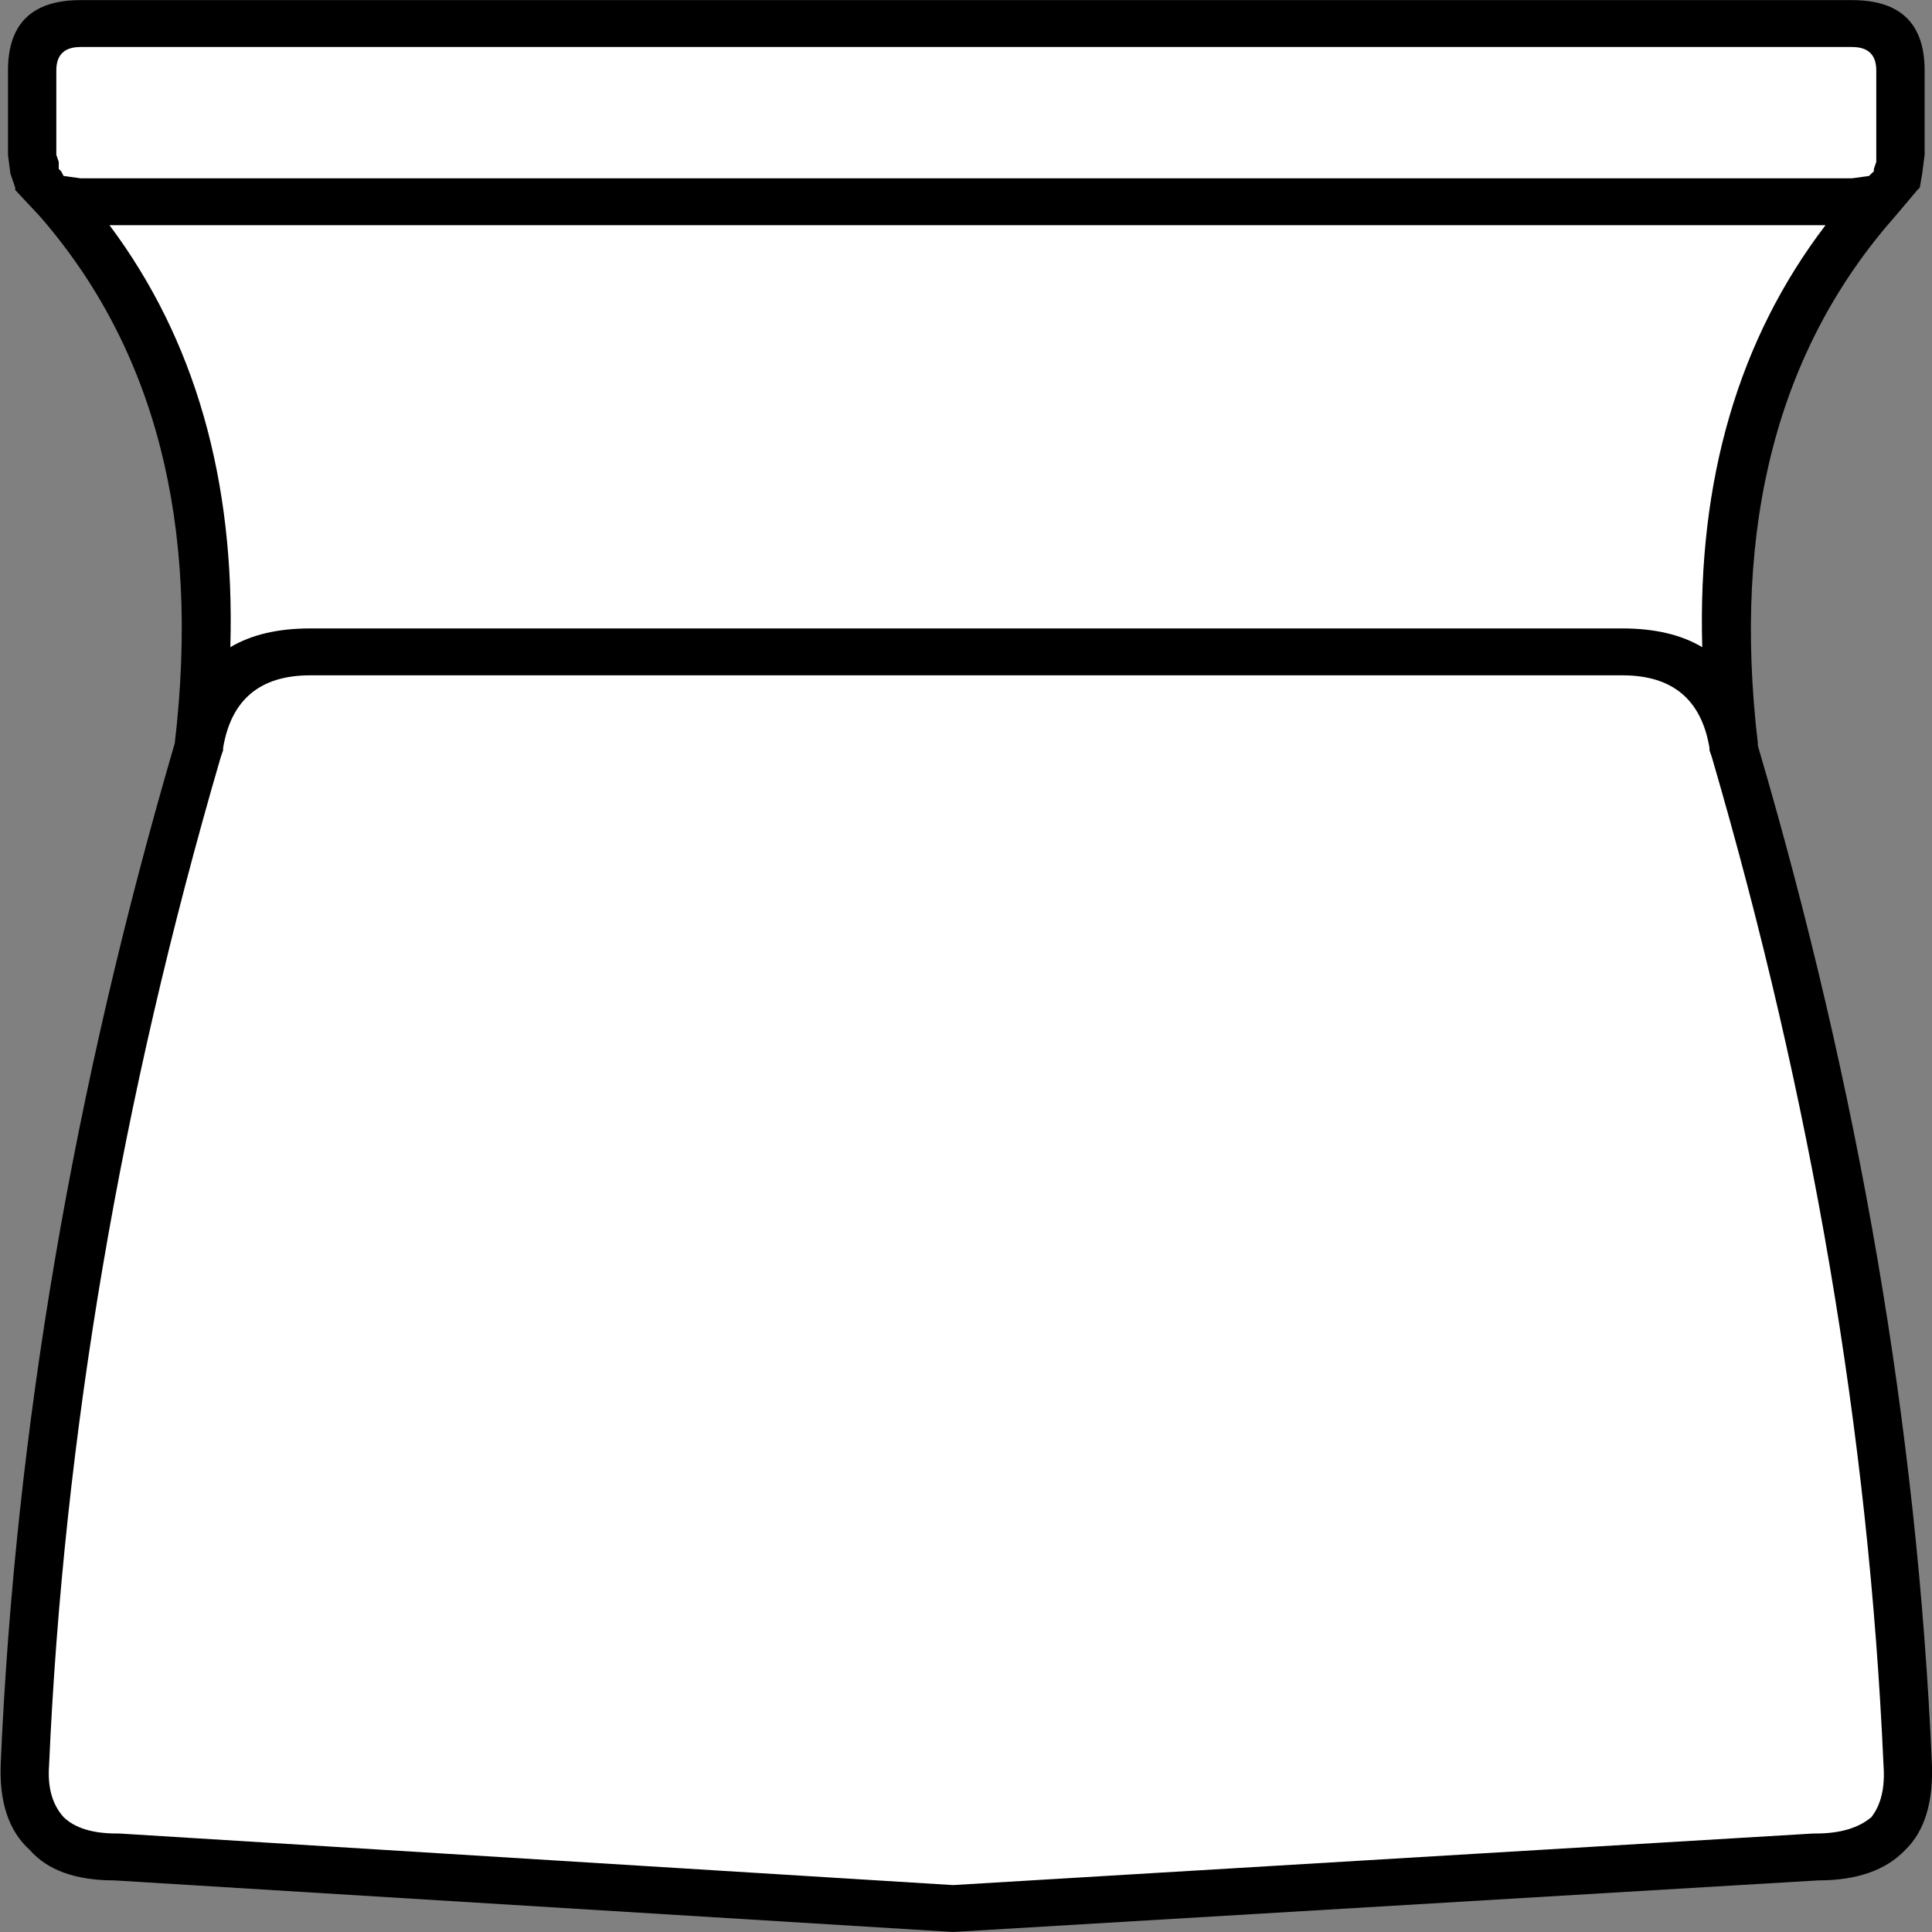 ﻿<?xml version="1.0" encoding="UTF-8" standalone="no"?>
<svg xmlns:xlink="http://www.w3.org/1999/xlink" height="100%" width="100%" xmlns="http://www.w3.org/2000/svg" preserveAspectRatio="none" viewBox="0 0 100 100">
  <rect x="0" y="0" width="100" height="100" fill="#808080" stroke="none"/>
  <defs>
    <g id="sprite0" transform="matrix(1.0, 0.0, 0.0, 1.0, 19.45, 19.5)">
      <use height="40.2" transform="matrix(1.0, 0.0, 0.0, 1.0, -19.45, -19.5)" width="38.95" xlink:href="#shape0" />
    </g>
    <g id="shape0" transform="matrix(1.0, 0.0, 0.0, 1.0, 19.45, 19.5)">
      <path d="M19.35 -18.5 L19.35 -16.7 19.3 -16.4 19.25 -16.2 18.9 -15.8 Q15.05 -11.4 15.9 -4.1 19.05 7.0 19.5 17.6 19.6 19.6 17.6 19.6 L-0.25 20.7 -17.55 19.6 Q-19.55 19.6 -19.45 17.6 -19.0 7.0 -15.85 -4.1 -15.0 -11.4 -18.85 -15.8 L-19.2 -16.2 -19.25 -16.4 -19.3 -16.7 -19.3 -18.5 Q-19.3 -19.5 -18.3 -19.5 L18.35 -19.5 Q19.35 -19.5 19.35 -18.5" fill="#ffffff" fill-rule="evenodd" stroke="none" class="fill" />
    </g>
    <g id="sprite1" transform="matrix(1.0, 0.0, 0.0, 1.0, 19.95, 20.0)">
      <use height="41.2" transform="matrix(1.0, 0.0, 0.0, 1.0, -19.95, -20.0)" width="39.95" xlink:href="#shape1" />
    </g>
    <g id="shape1" transform="matrix(1.0, 0.0, 0.0, 1.0, 19.95, 20.0)">
      <path d="M15.45 -3.85 L15.4 -4.0 15.4 -4.05 Q15.15 -5.6 13.6 -5.6 L-13.55 -5.6 Q-15.1 -5.6 -15.35 -4.05 L-15.35 -4.0 -15.4 -3.85 Q-18.5 7.1 -18.95 17.65 -19.0 18.35 -18.65 18.75 -18.3 19.1 -17.55 19.1 L-17.5 19.1 -0.25 20.2 17.55 19.1 17.6 19.1 Q18.35 19.1 18.75 18.75 19.05 18.35 19.0 17.65 18.55 7.1 15.45 -3.85 M13.6 -6.6 Q14.6 -6.6 15.25 -6.2 15.1 -11.55 17.8 -15.2 L-17.7 -15.2 Q-15.05 -11.55 -15.2 -6.2 -14.55 -6.6 -13.55 -6.6 L13.6 -6.6 M19.75 -16.0 L19.7 -15.95 19.25 -15.4 Q15.6 -11.15 16.4 -4.15 L16.4 -4.1 Q19.55 6.95 20.0 17.6 20.05 18.85 19.45 19.45 18.85 20.1 17.65 20.1 L-0.25 21.2 -17.6 20.1 Q-18.8 20.1 -19.35 19.45 -20.0 18.85 -19.95 17.6 -19.5 6.95 -16.35 -4.15 -15.55 -11.15 -19.15 -15.4 L-19.65 -15.95 -19.65 -16.0 -19.75 -16.3 -19.8 -16.7 -19.8 -18.5 Q-19.8 -20.0 -18.3 -20.0 L18.35 -20.0 Q19.85 -20.0 19.85 -18.5 L19.85 -16.7 19.8 -16.3 19.75 -16.0 M18.35 -16.2 L18.7 -16.25 18.8 -16.35 18.8 -16.4 18.85 -16.55 18.85 -16.7 18.85 -18.5 Q18.85 -19.0 18.35 -19.0 L-18.3 -19.0 Q-18.8 -19.0 -18.8 -18.5 L-18.8 -16.7 -18.75 -16.55 -18.75 -16.4 -18.7 -16.35 -18.65 -16.25 -18.3 -16.2 18.35 -16.2" fill="#000000" fill-rule="evenodd" stroke="none" class="line" />
    </g>
  </defs>
  <g transform="matrix(1.0, 0.0, 0.0, 1.0, 0.0, 0.0)">
    <use height="40.2" id="fill" transform="matrix(2.502, 0.0, 0.0, 2.427, 1.288, 1.22)" width="38.95" xlink:href="#sprite0" />
    <use height="41.2" id="line" transform="matrix(2.502, 0.0, 0.0, 2.427, 0.038, 0.006)" width="39.95" xlink:href="#sprite1" />
  </g>
</svg>